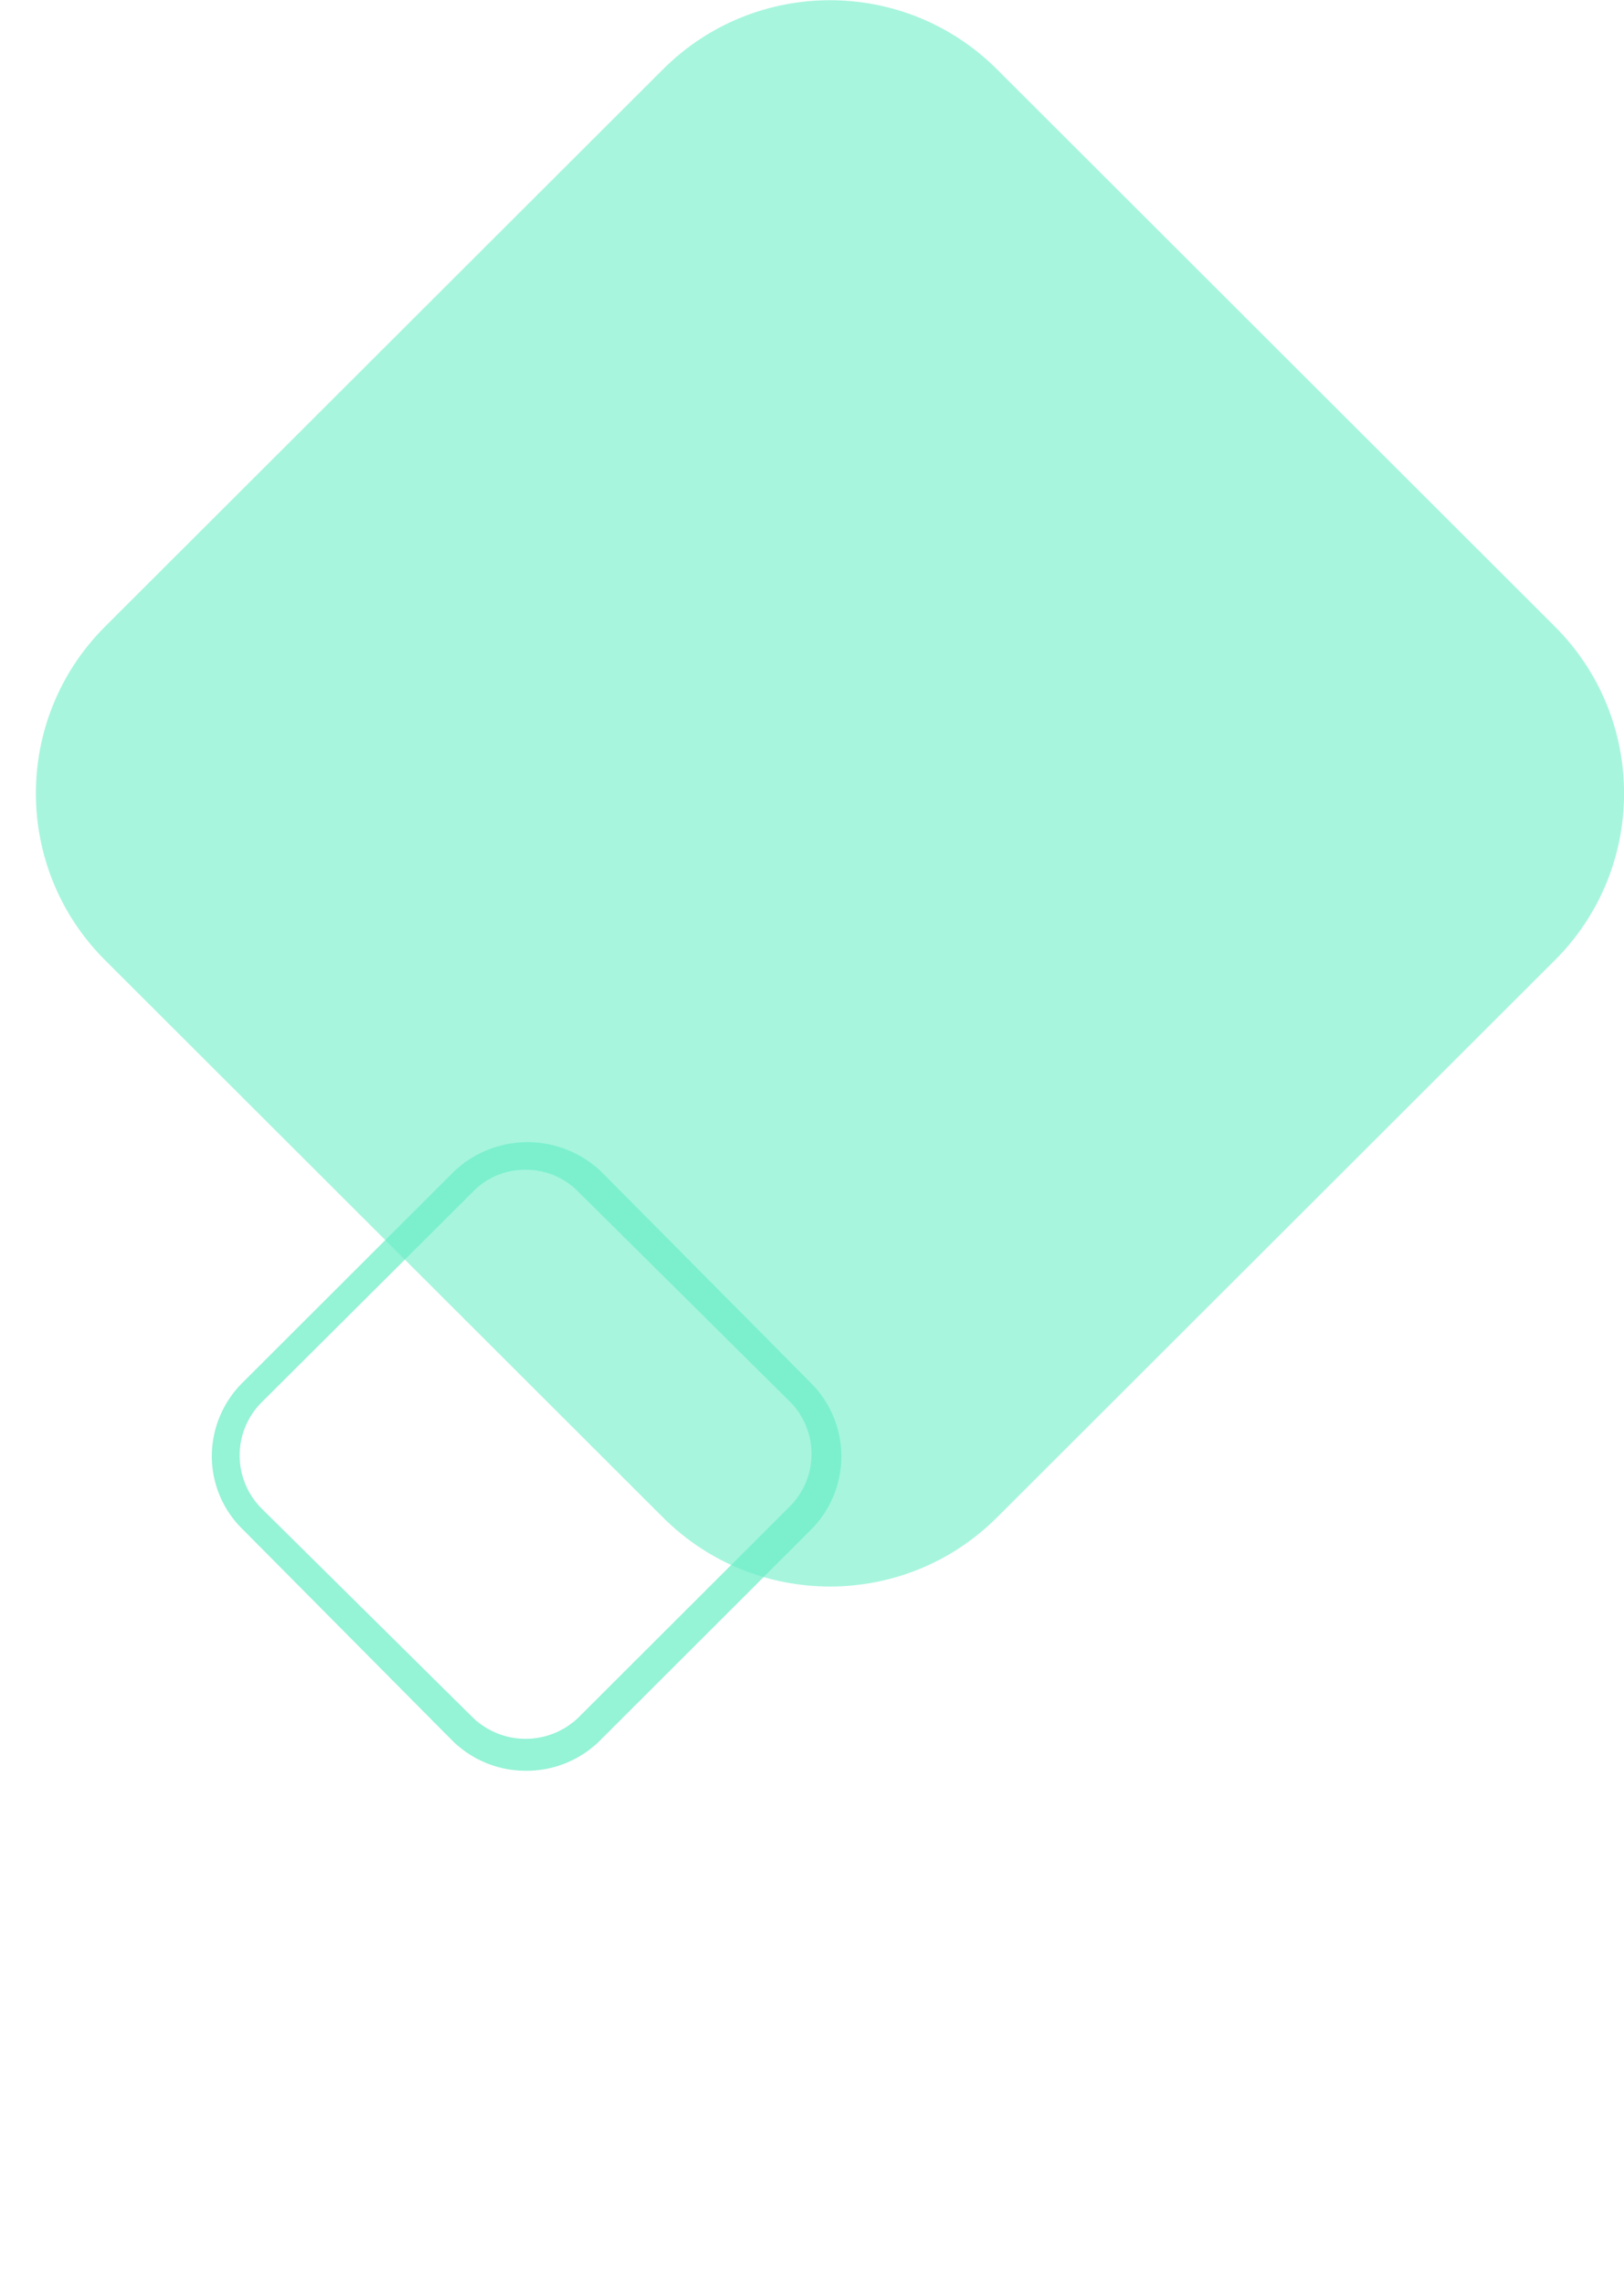<svg width="138" height="194" fill="none" xmlns="http://www.w3.org/2000/svg"><g clip-path="url(#clip0_24_231)"><path opacity=".6" d="M56.337 5.887L8.928 53.213c-7.837 7.824-7.837 20.509 0 28.332l47.409 47.326c7.837 7.824 20.544 7.824 28.382 0l47.409-47.326c7.837-7.823 7.837-20.508 0-28.332L84.718 5.887c-7.837-7.824-20.544-7.824-28.381 0z" fill="#6CEEC7"/><g opacity=".9"><path opacity=".8" d="M44.664 150.385a8.847 8.847 0 01-6.269-2.601l-17.79-17.92A8.664 8.664 0 0118 123.605a8.81 8.81 0 012.606-6.176l17.952-17.921a9.086 9.086 0 0112.538 0l17.79 17.921a8.809 8.809 0 010 12.516l-17.953 17.921a8.841 8.841 0 01-6.269 2.519zm0-51.04a6.157 6.157 0 00-4.478 1.87l-17.993 17.92a6.376 6.376 0 000 8.941l17.993 17.798a6.476 6.476 0 008.956 0l17.952-17.92a6.304 6.304 0 001.865-4.47 6.288 6.288 0 00-1.865-4.47l-17.993-17.84a6.229 6.229 0 00-4.437-1.829z" fill="#6CEEC7"/></g></g><defs><clipPath id="clip0_24_231"><path fill="#fff" d="M0 0h138v194H0z"/></clipPath></defs></svg>